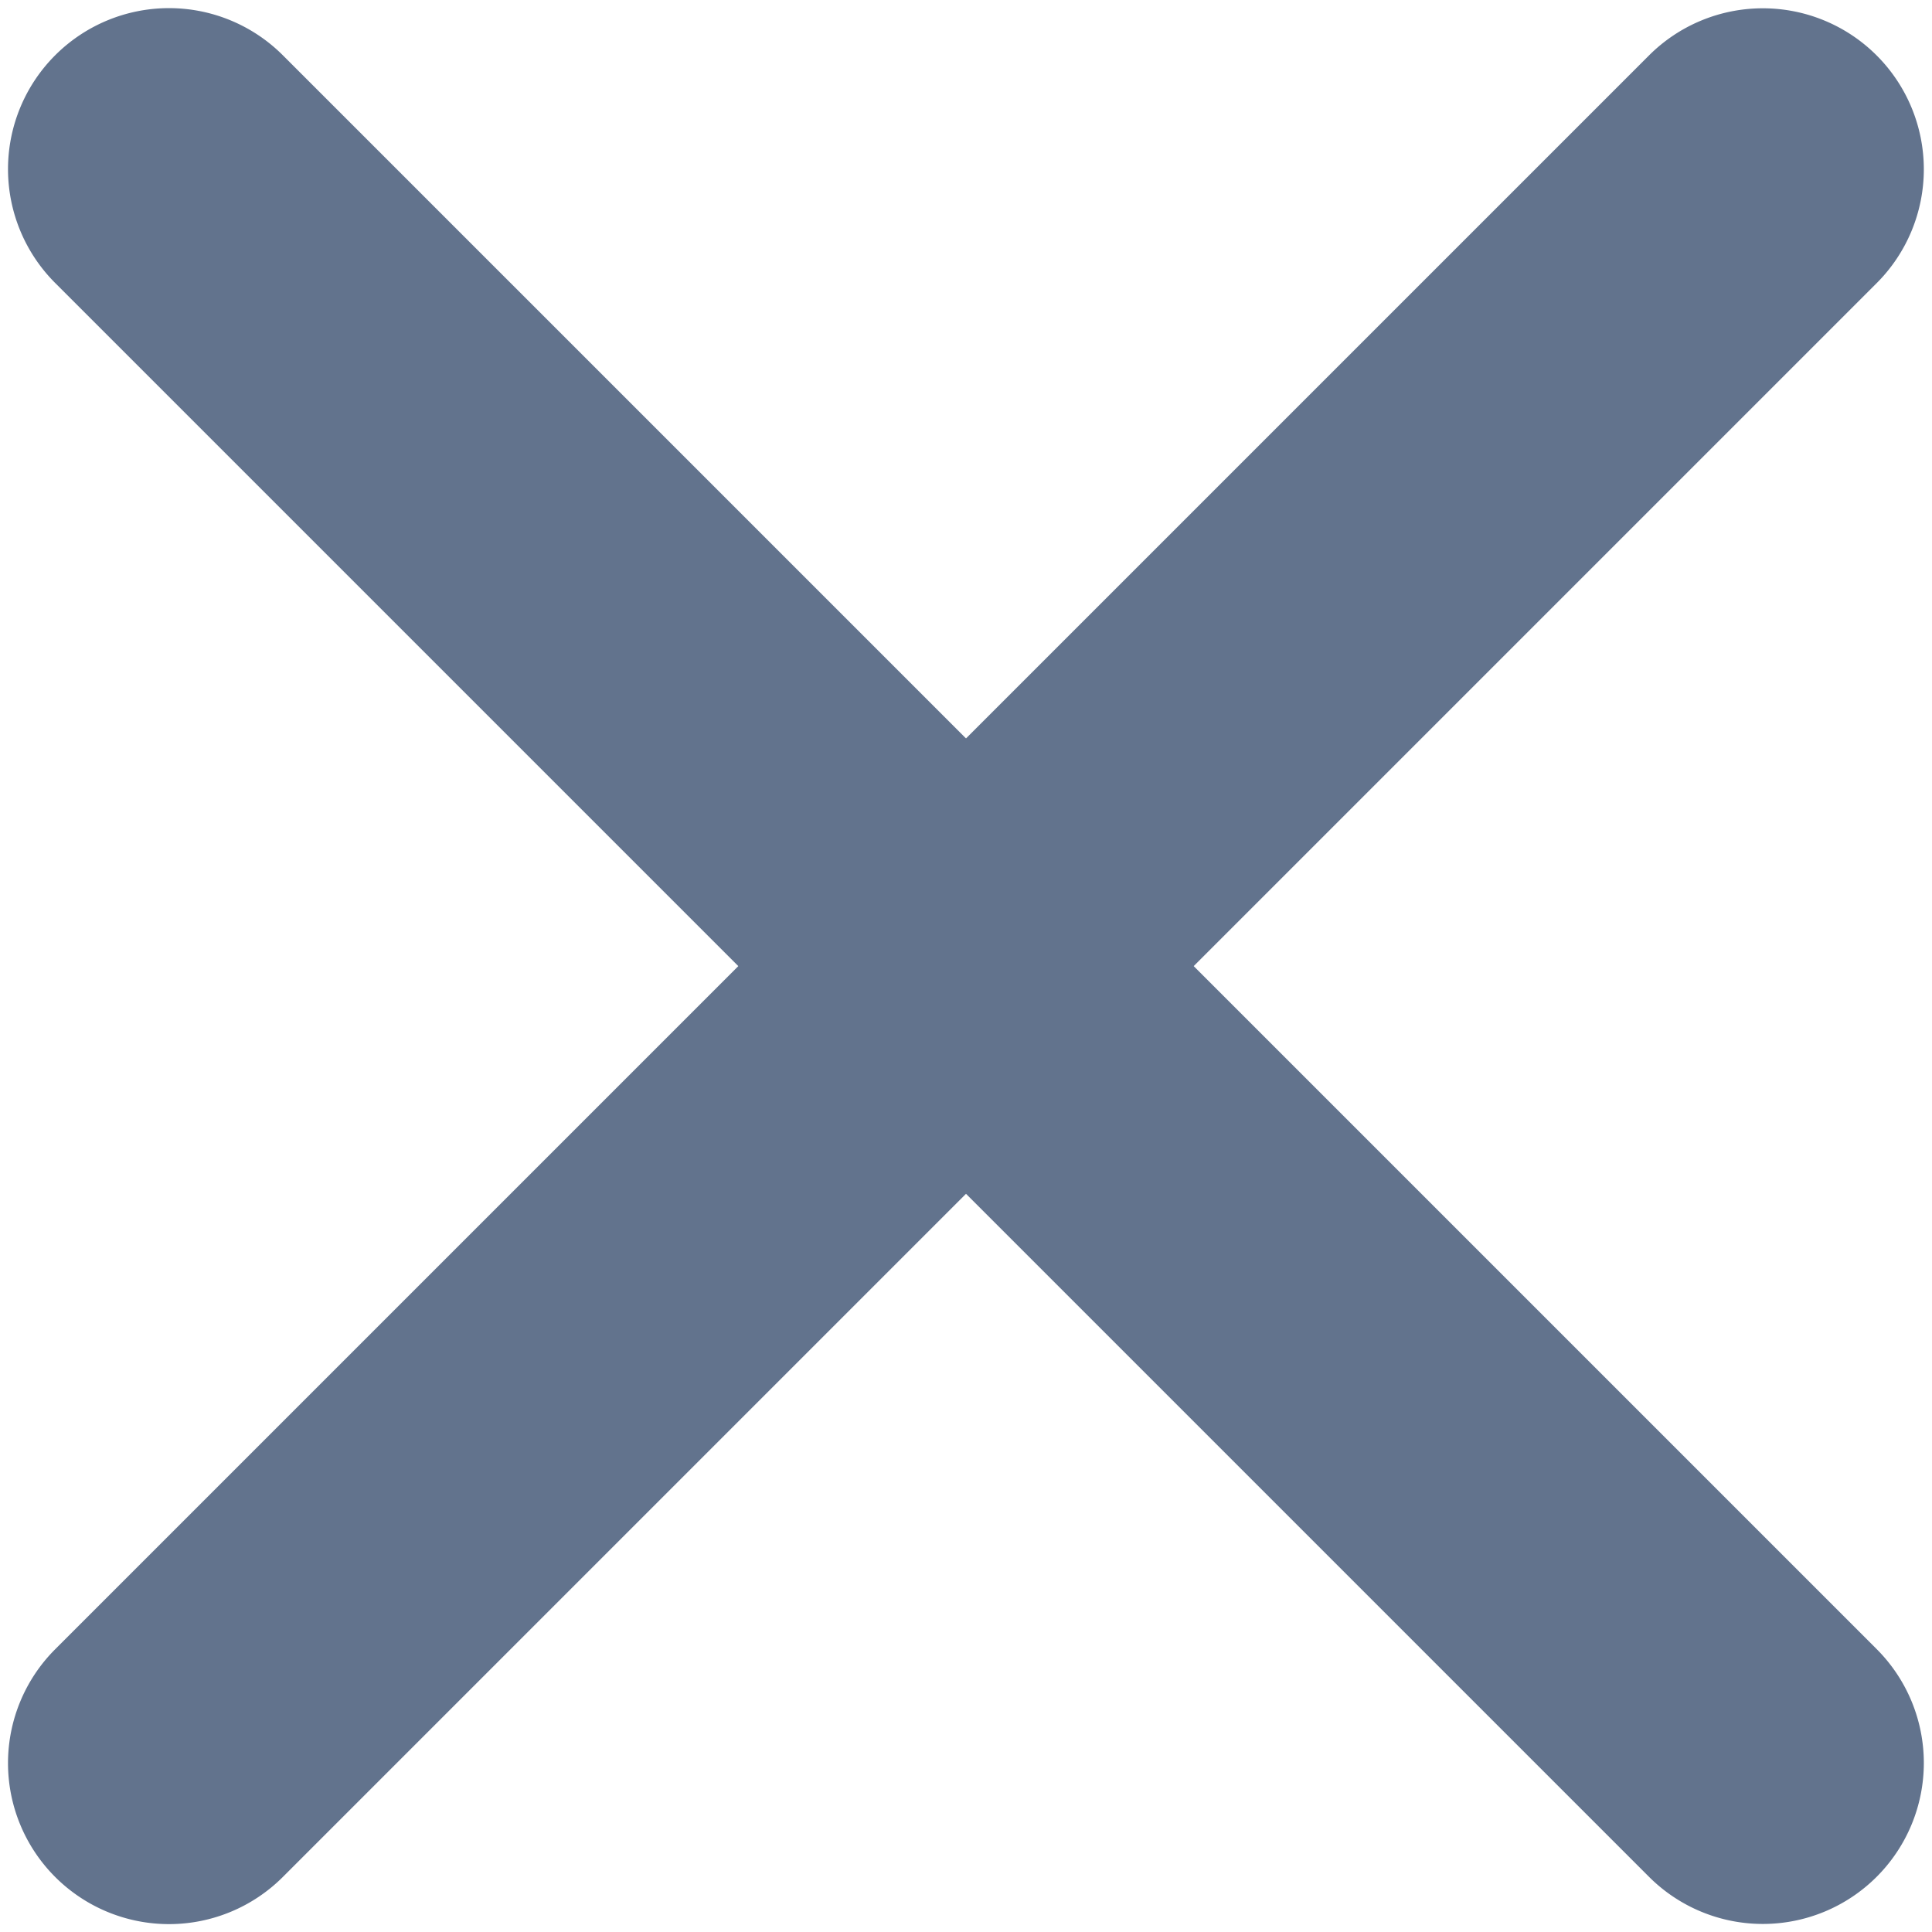 <svg xmlns="http://www.w3.org/2000/svg" width="12" height="12" viewBox="0 0 12 12" id="filters--close-dark" y="1328"><title>Group 2</title><desc>Created using Figma</desc><g transform="translate(-587 38)"><use xmlns:xlink="http://www.w3.org/1999/xlink" xlink:href="#bya" transform="rotate(45 340.334 690.657)" fill="#62738D"/><use xmlns:xlink="http://www.w3.org/1999/xlink" xlink:href="#bya" transform="rotate(135 307.334 105.658)" fill="#62738D"/></g><defs><path id="bya" fill-rule="evenodd" d="M0 1a1 1 0 0 1 1-1h14a1 1 0 1 1 0 2H1a1 1 0 0 1-1-1z"/></defs></svg>
